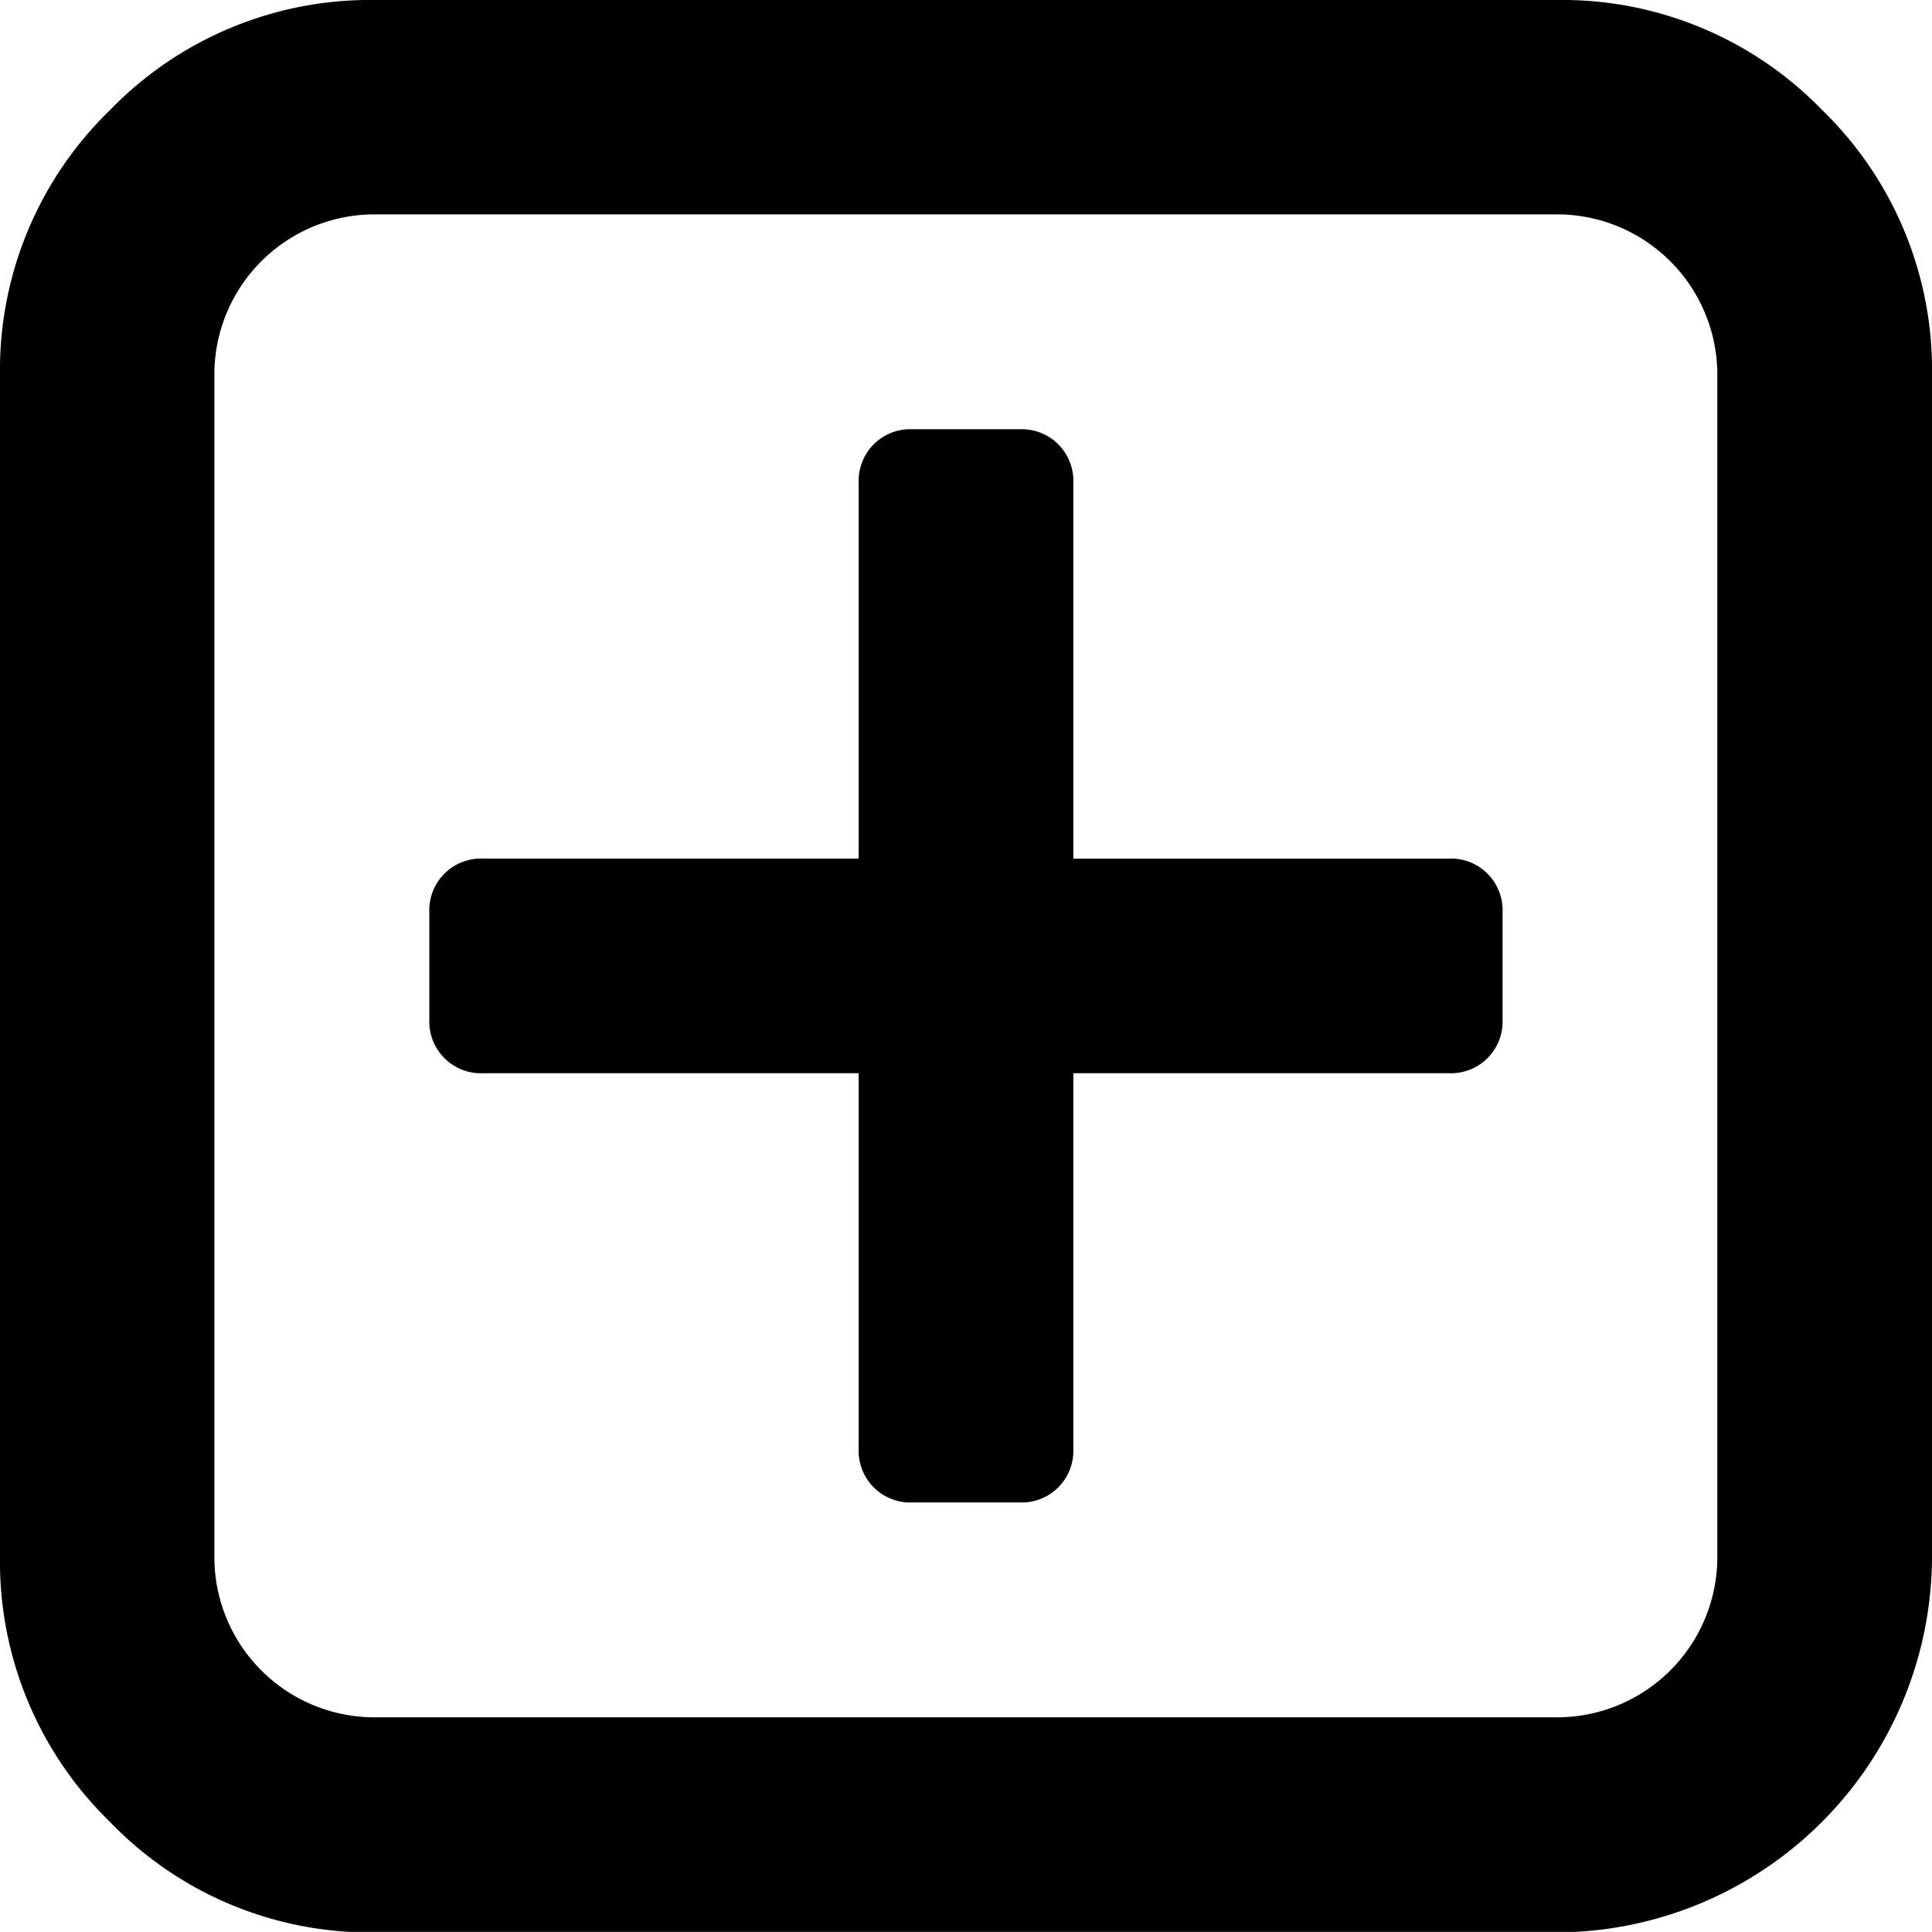 <svg id="add-subscription_ic" xmlns="http://www.w3.org/2000/svg" width="18.927" height="18.926" viewBox="0 0 18.927 18.926">
  <g id="Group_2439" data-name="Group 2439" transform="translate(0 0)">
    <path id="Path_2033" data-name="Path 2033" d="M17.85,1.077A3.546,3.546,0,0,0,15.246,0H3.68a3.546,3.546,0,0,0-2.6,1.076A3.547,3.547,0,0,0,0,3.681V15.247a3.554,3.554,0,0,0,1.076,2.6,3.533,3.533,0,0,0,2.6,1.084H15.247a3.688,3.688,0,0,0,3.68-3.68V3.681A3.548,3.548,0,0,0,17.85,1.077Zm-1.026,14.17a1.571,1.571,0,0,1-1.577,1.577H3.68A1.57,1.57,0,0,1,2.1,15.247V3.681A1.57,1.57,0,0,1,3.68,2.1H15.247a1.571,1.571,0,0,1,1.577,1.577Z" transform="translate(0 0)"/>
    <path id="Path_2034" data-name="Path 2034" d="M15.1,9.318H11.42V5.637a.506.506,0,0,0-.526-.526H9.843a.506.506,0,0,0-.526.526v3.68H5.637a.506.506,0,0,0-.526.526v1.051a.506.506,0,0,0,.526.526h3.68V15.1a.506.506,0,0,0,.526.525h1.051a.506.506,0,0,0,.526-.525V11.42H15.1a.506.506,0,0,0,.525-.526V9.843a.506.506,0,0,0-.525-.526Z" transform="translate(-0.905 -0.906)"/>
  </g>
</svg>
